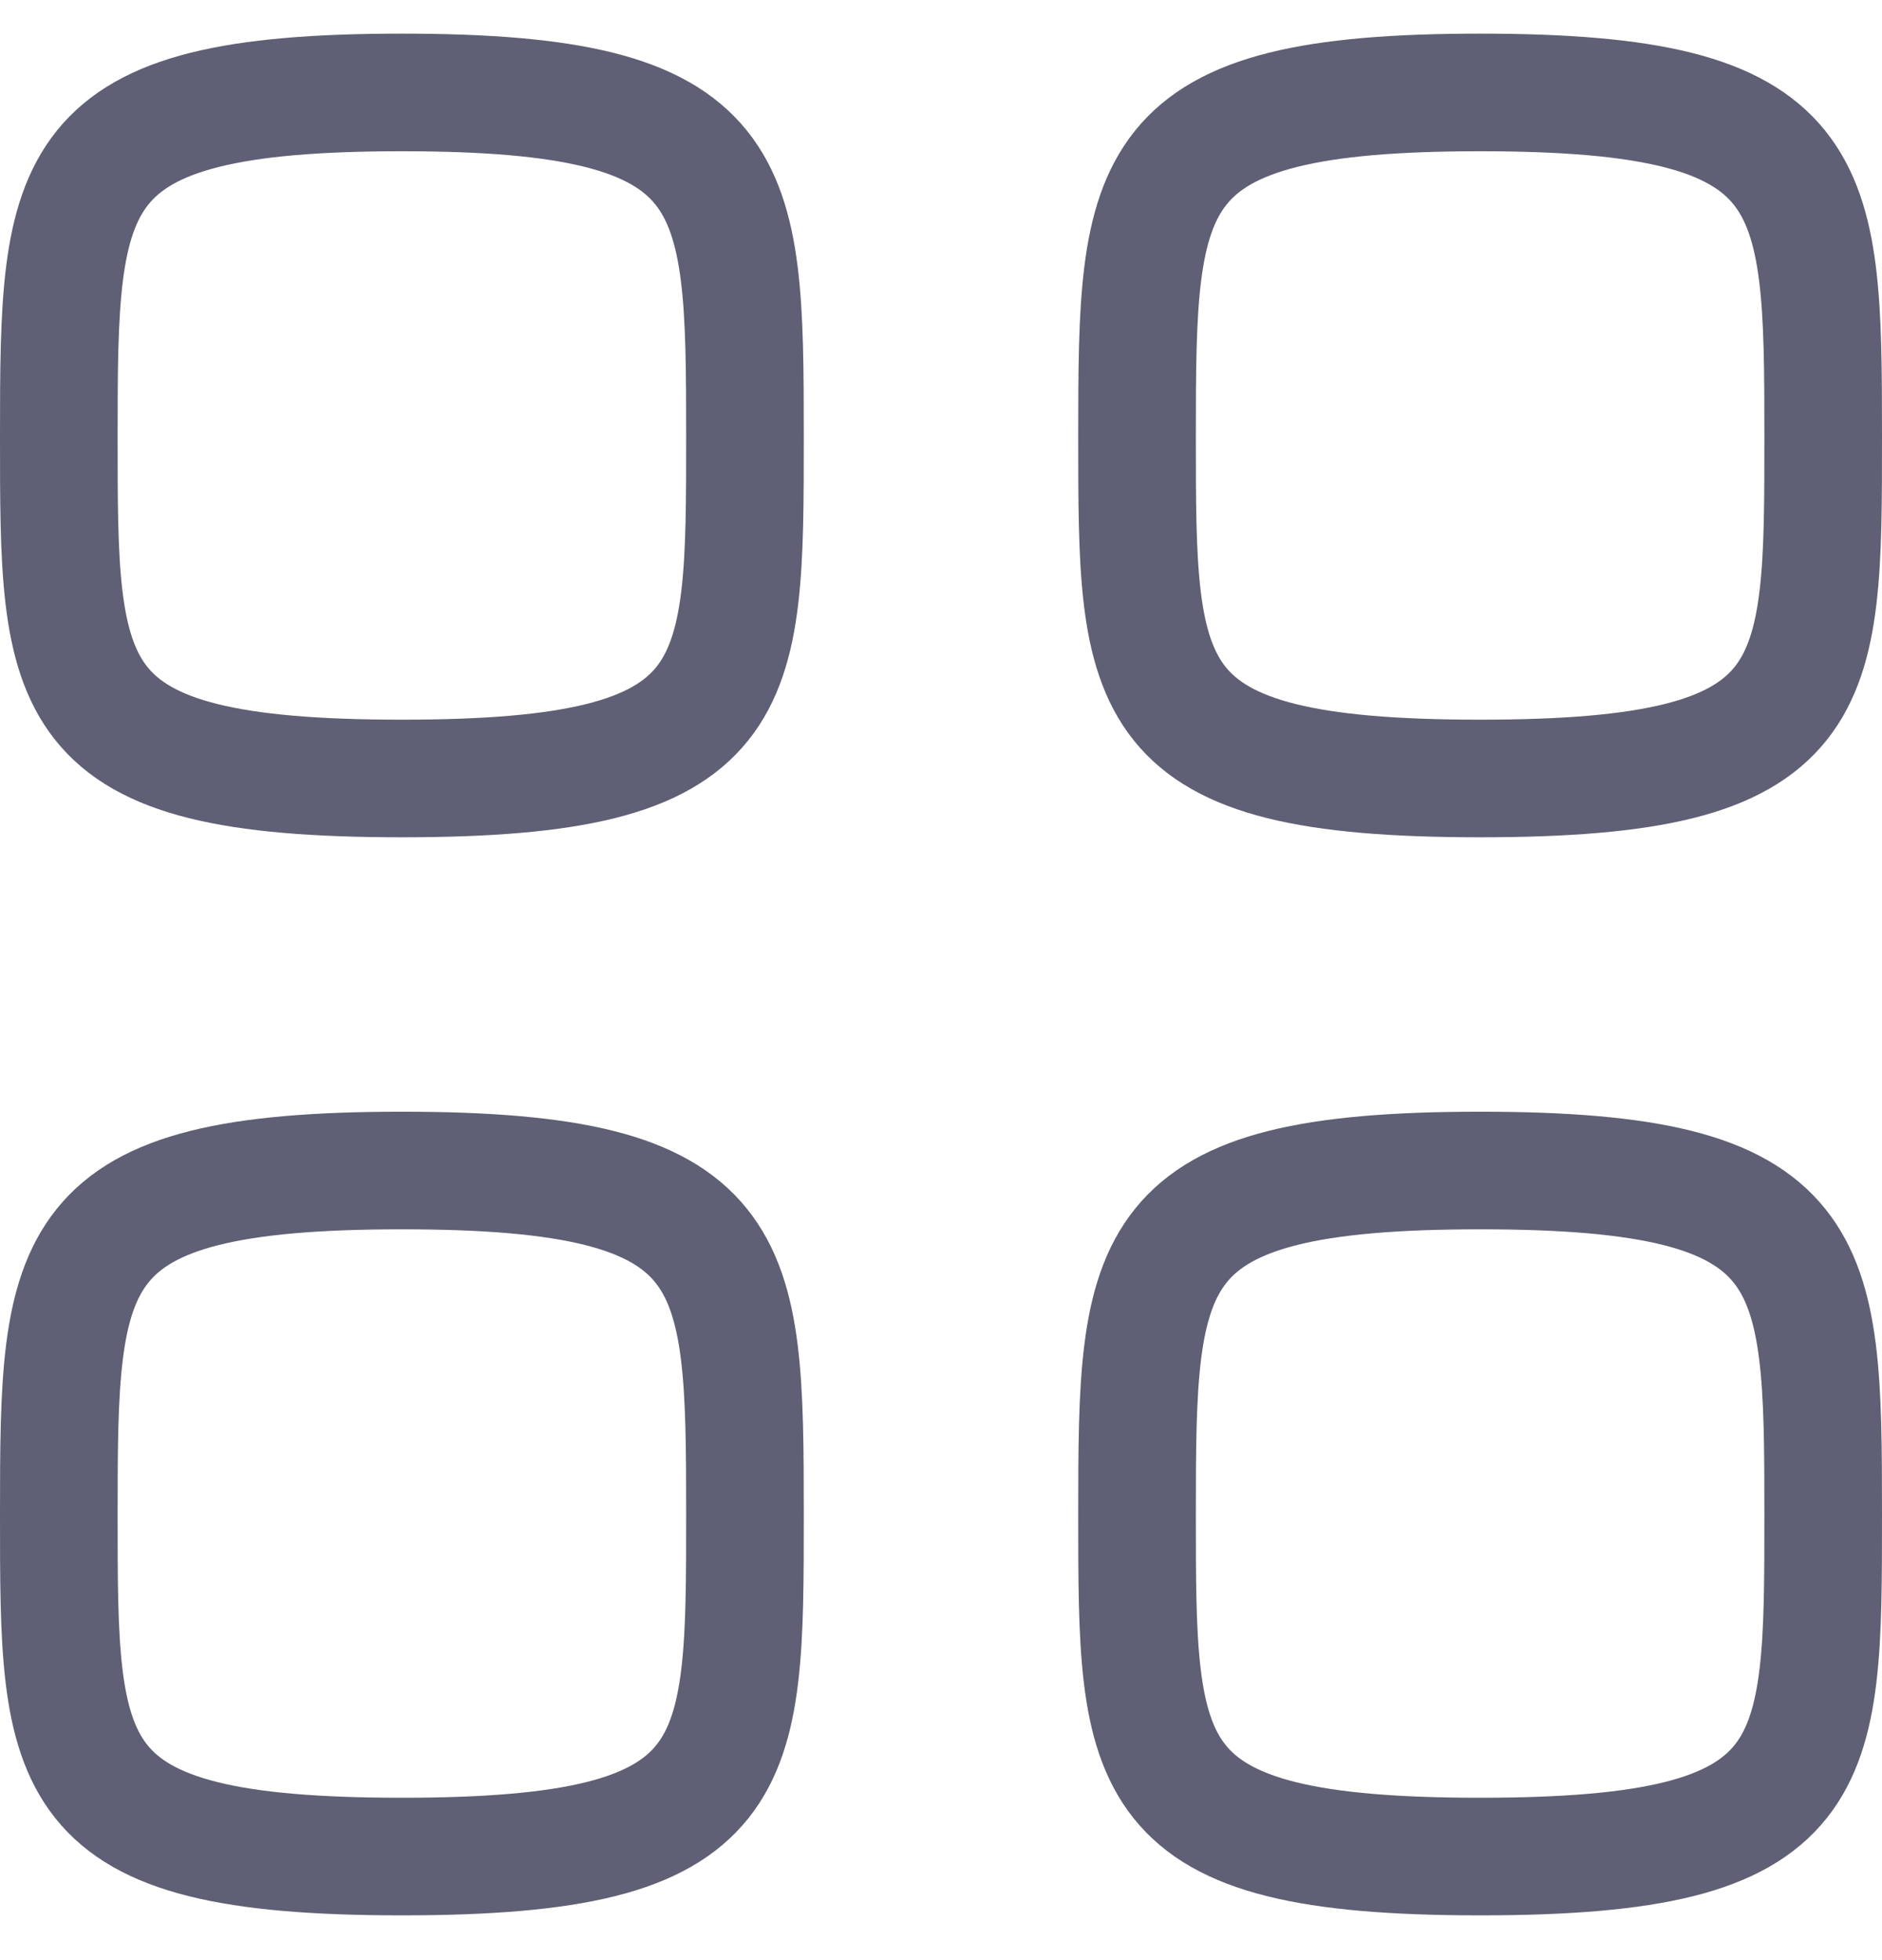 <svg width="24" height="25" viewBox="0 0 24 25" fill="none" xmlns="http://www.w3.org/2000/svg">
<path fill-rule="evenodd" clip-rule="evenodd" d="M0.75 5.554C0.75 2.272 0.785 1.179 5.125 1.179C9.465 1.179 9.5 2.272 9.5 5.554C9.5 8.835 9.514 9.929 5.125 9.929C0.736 9.929 0.75 8.835 0.75 5.554Z" stroke="#5F5F75" stroke-width="1.5" stroke-linecap="round" stroke-linejoin="round"/>
<path fill-rule="evenodd" clip-rule="evenodd" d="M14.5 5.554C14.5 2.272 14.535 1.179 18.875 1.179C23.215 1.179 23.25 2.272 23.25 5.554C23.25 8.835 23.264 9.929 18.875 9.929C14.486 9.929 14.5 8.835 14.5 5.554Z" stroke="#5F5F75" stroke-width="1.5" stroke-linecap="round" stroke-linejoin="round"/>
<path fill-rule="evenodd" clip-rule="evenodd" d="M0.75 19.304C0.75 16.022 0.785 14.929 5.125 14.929C9.465 14.929 9.5 16.022 9.5 19.304C9.5 22.585 9.514 23.679 5.125 23.679C0.736 23.679 0.75 22.585 0.75 19.304Z" stroke="#5F5F75" stroke-width="1.5" stroke-linecap="round" stroke-linejoin="round"/>
<path fill-rule="evenodd" clip-rule="evenodd" d="M14.5 19.304C14.5 16.022 14.535 14.929 18.875 14.929C23.215 14.929 23.25 16.022 23.25 19.304C23.25 22.585 23.264 23.679 18.875 23.679C14.486 23.679 14.5 22.585 14.5 19.304Z" stroke="#5F5F75" stroke-width="1.5" stroke-linecap="round" stroke-linejoin="round"/>
</svg>
